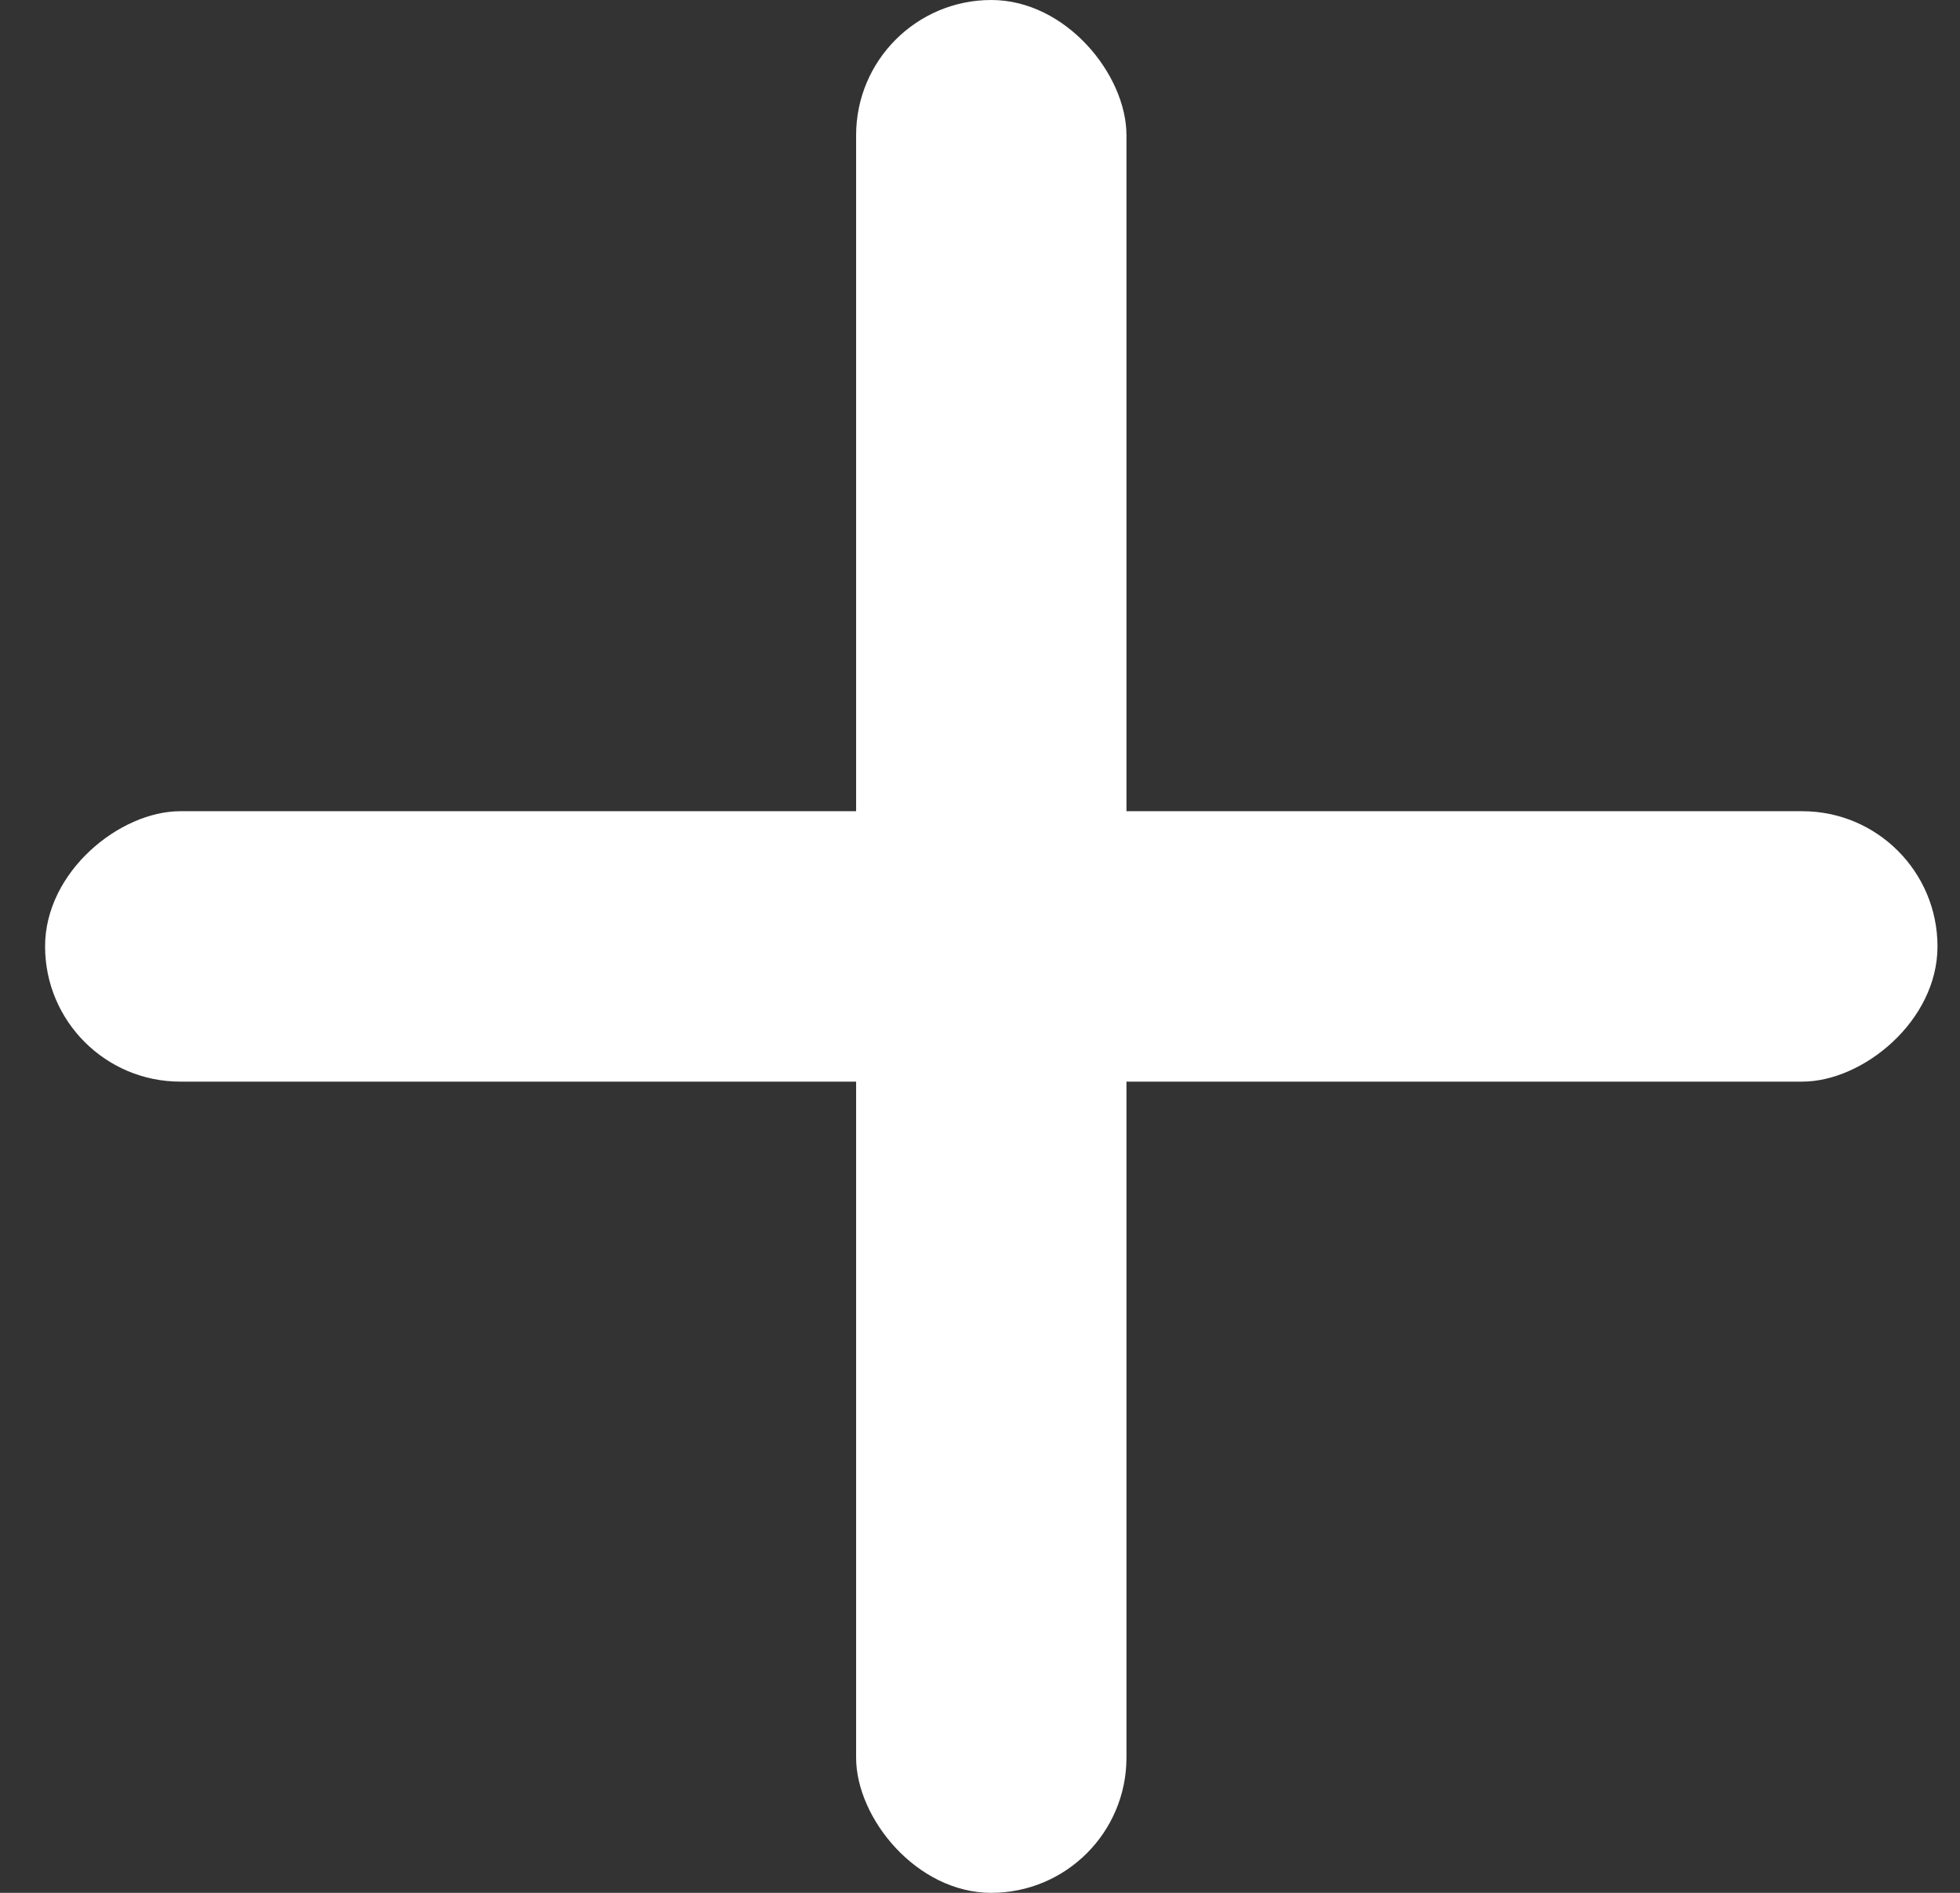 <svg width="29" height="28" viewBox="0 0 29 28" fill="none" xmlns="http://www.w3.org/2000/svg">
<rect x="0" y="0" width="29" height="28" fill="#333333" stroke="none"/>
<rect x="12.667" width="4" height="28" rx="2" fill="white"/>
<rect x="0.667" y="16" width="4" height="28" rx="2" transform="rotate(-90 0.667 16)" fill="white"/>
</svg>

